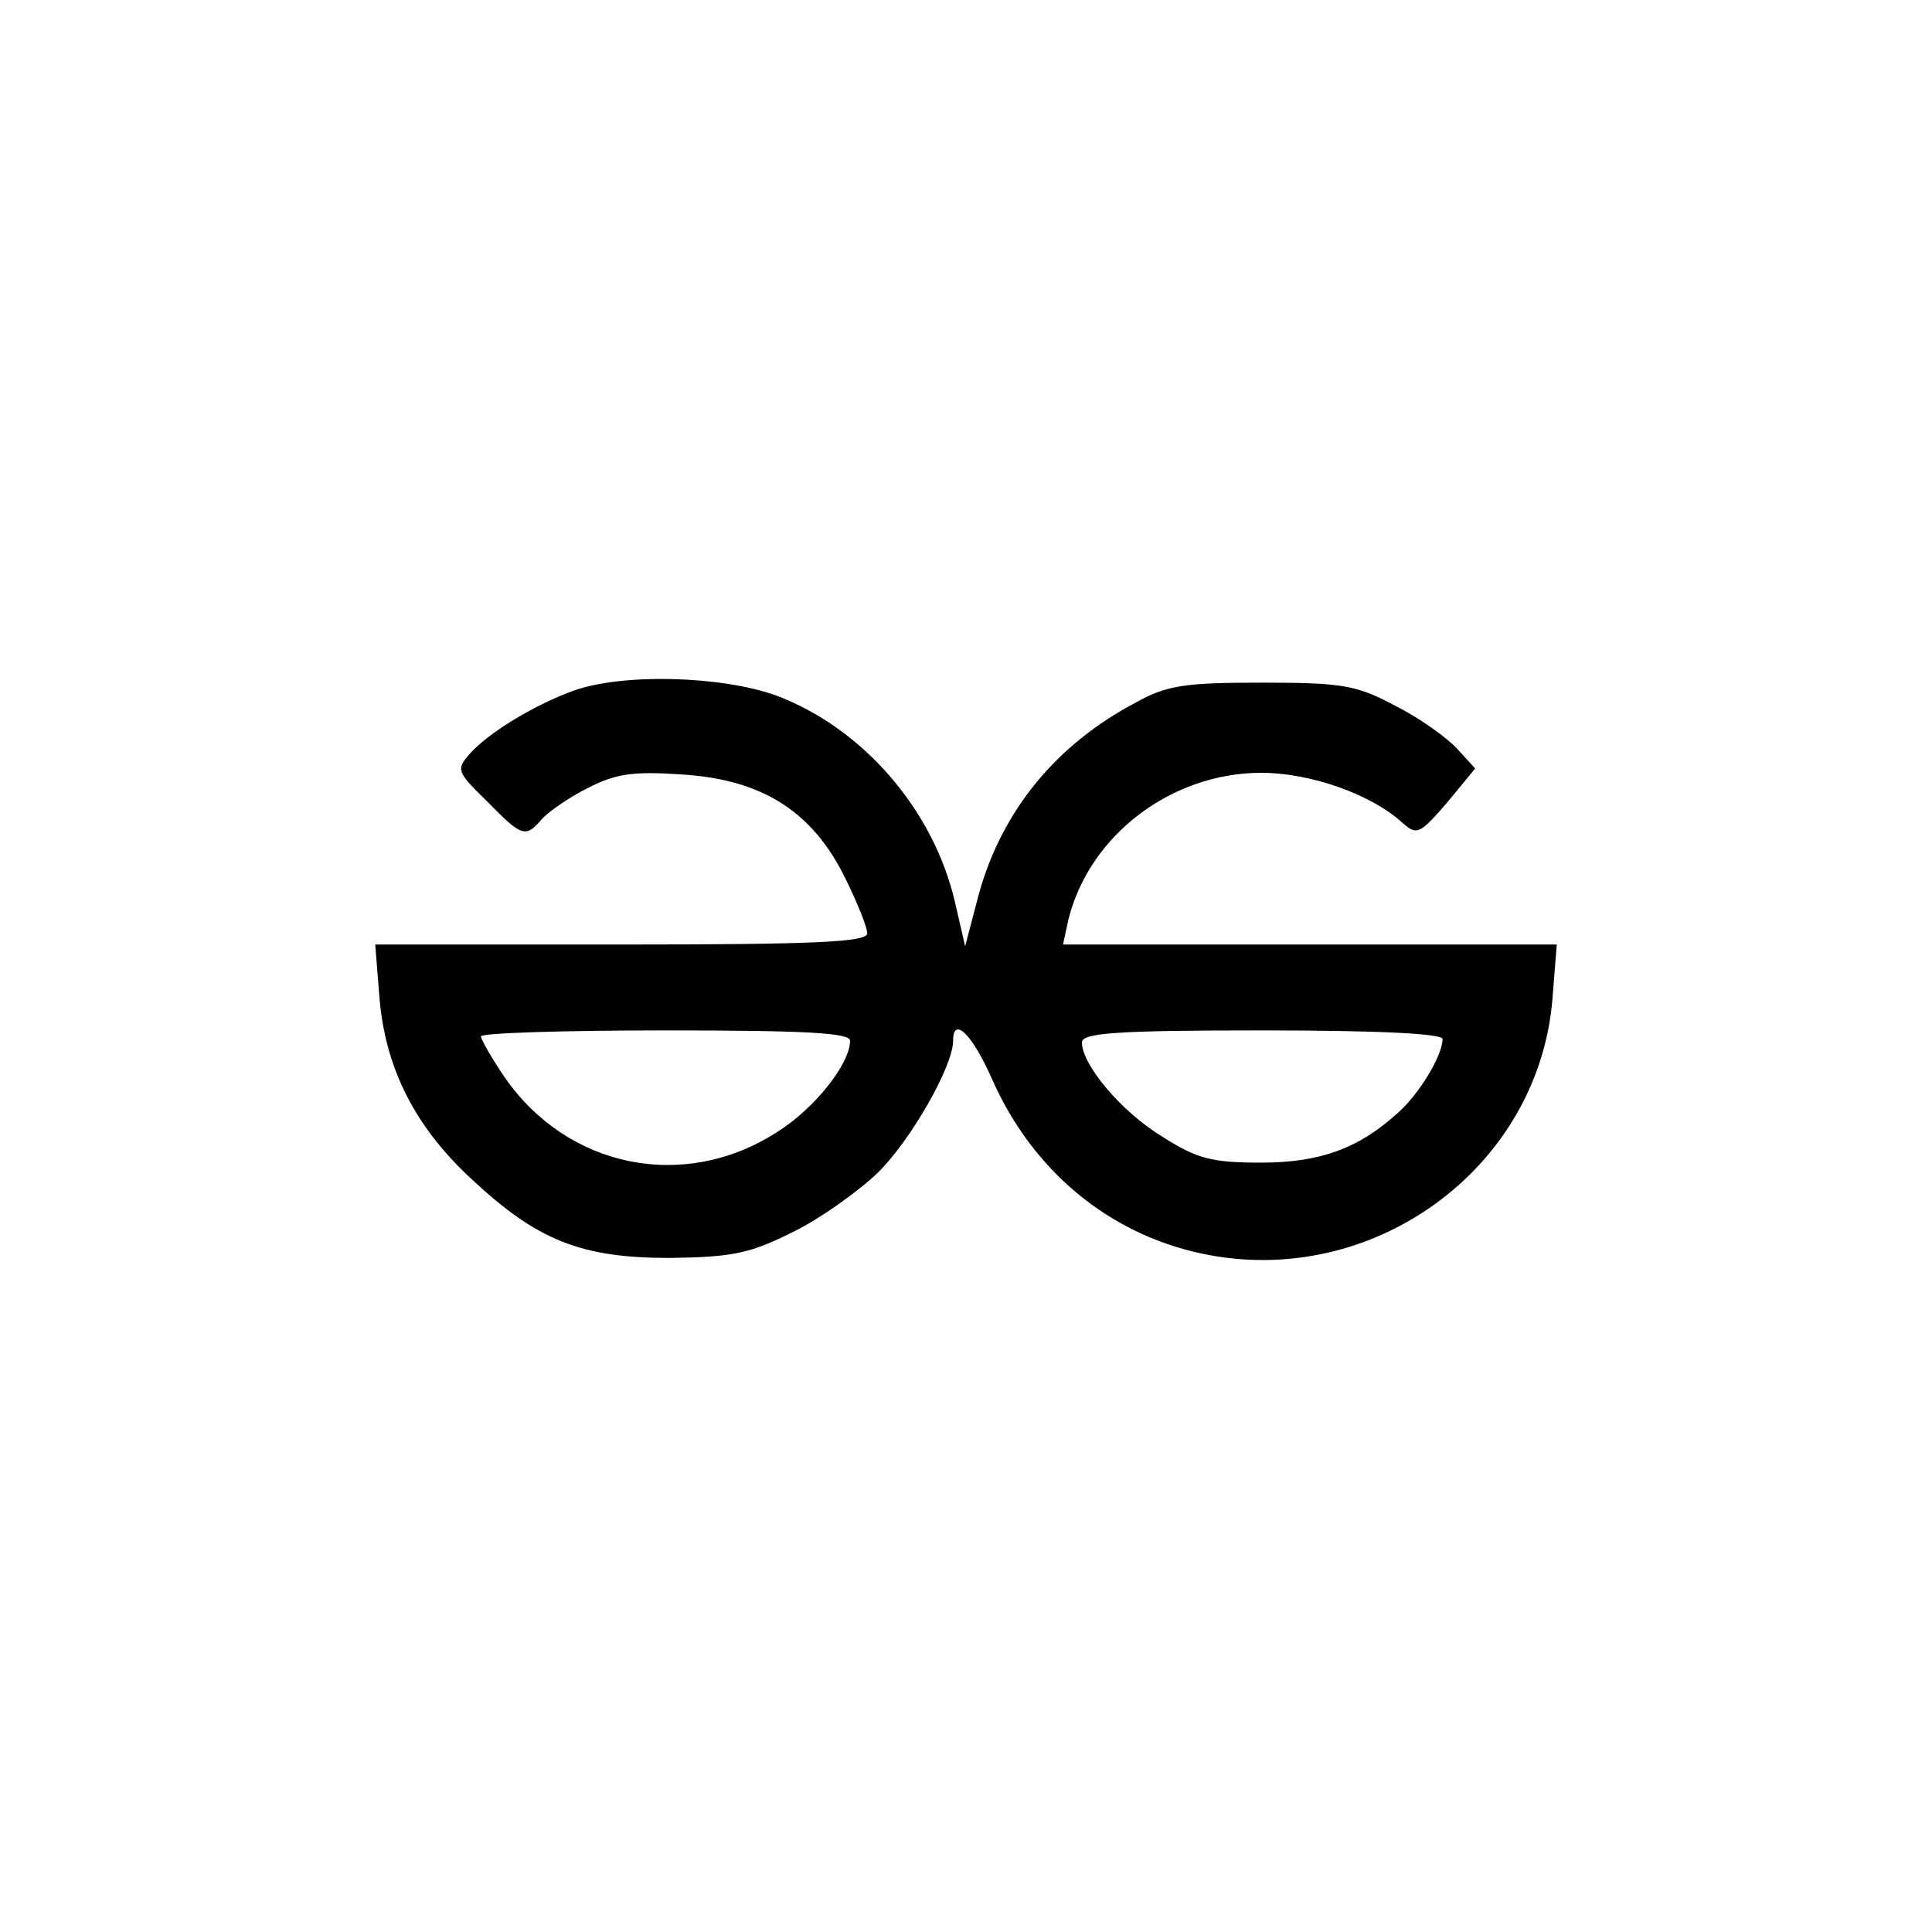 <?xml version="1.0" standalone="no"?>
<!DOCTYPE svg PUBLIC "-//W3C//DTD SVG 20010904//EN"
 "http://www.w3.org/TR/2001/REC-SVG-20010904/DTD/svg10.dtd">
<svg version="1.0" xmlns="http://www.w3.org/2000/svg"
 width="225pt" height="225pt" viewBox="0 0 225 225"
 preserveAspectRatio="xMidYMid meet">

<g transform="translate(0,225) scale(0.1,-0.1)"
fill="#000000" stroke="none">
<path d="M669 1446 c-45 -16 -100 -49 -122 -74 -16 -18 -15 -21 20 -55 41 -42
45 -43 64 -21 7 8 31 25 53 36 33 17 53 20 111 16 93 -6 151 -43 189 -120 14
-28 26 -58 26 -65 0 -10 -58 -13 -286 -13 l-287 0 5 -63 c7 -81 41 -149 107
-210 77 -72 128 -92 231 -92 73 1 93 5 143 30 31 15 76 47 99 69 38 37 88 124
88 154 0 29 22 8 45 -44 47 -107 136 -181 245 -204 198 -42 392 99 408 297 l5
63 -288 0 -287 0 6 28 c24 99 120 172 225 172 57 0 128 -25 164 -58 17 -15 20
-14 52 23 l33 40 -21 23 c-12 13 -44 36 -72 50 -45 24 -61 27 -155 27 -90 0
-111 -3 -147 -23 -93 -49 -156 -126 -183 -223 l-16 -61 -12 52 c-25 107 -107
202 -208 240 -64 23 -178 26 -235 6z m321 -408 c0 -27 -42 -80 -86 -107 -108
-69 -243 -41 -316 64 -15 22 -27 43 -28 48 0 4 97 7 215 7 165 0 215 -3 215
-12z m690 2 c0 -19 -27 -64 -52 -86 -45 -41 -90 -58 -159 -58 -57 0 -74 4
-115 30 -48 29 -94 84 -94 110 0 11 40 14 210 14 140 0 210 -4 210 -10z"/>
</g>
</svg>

